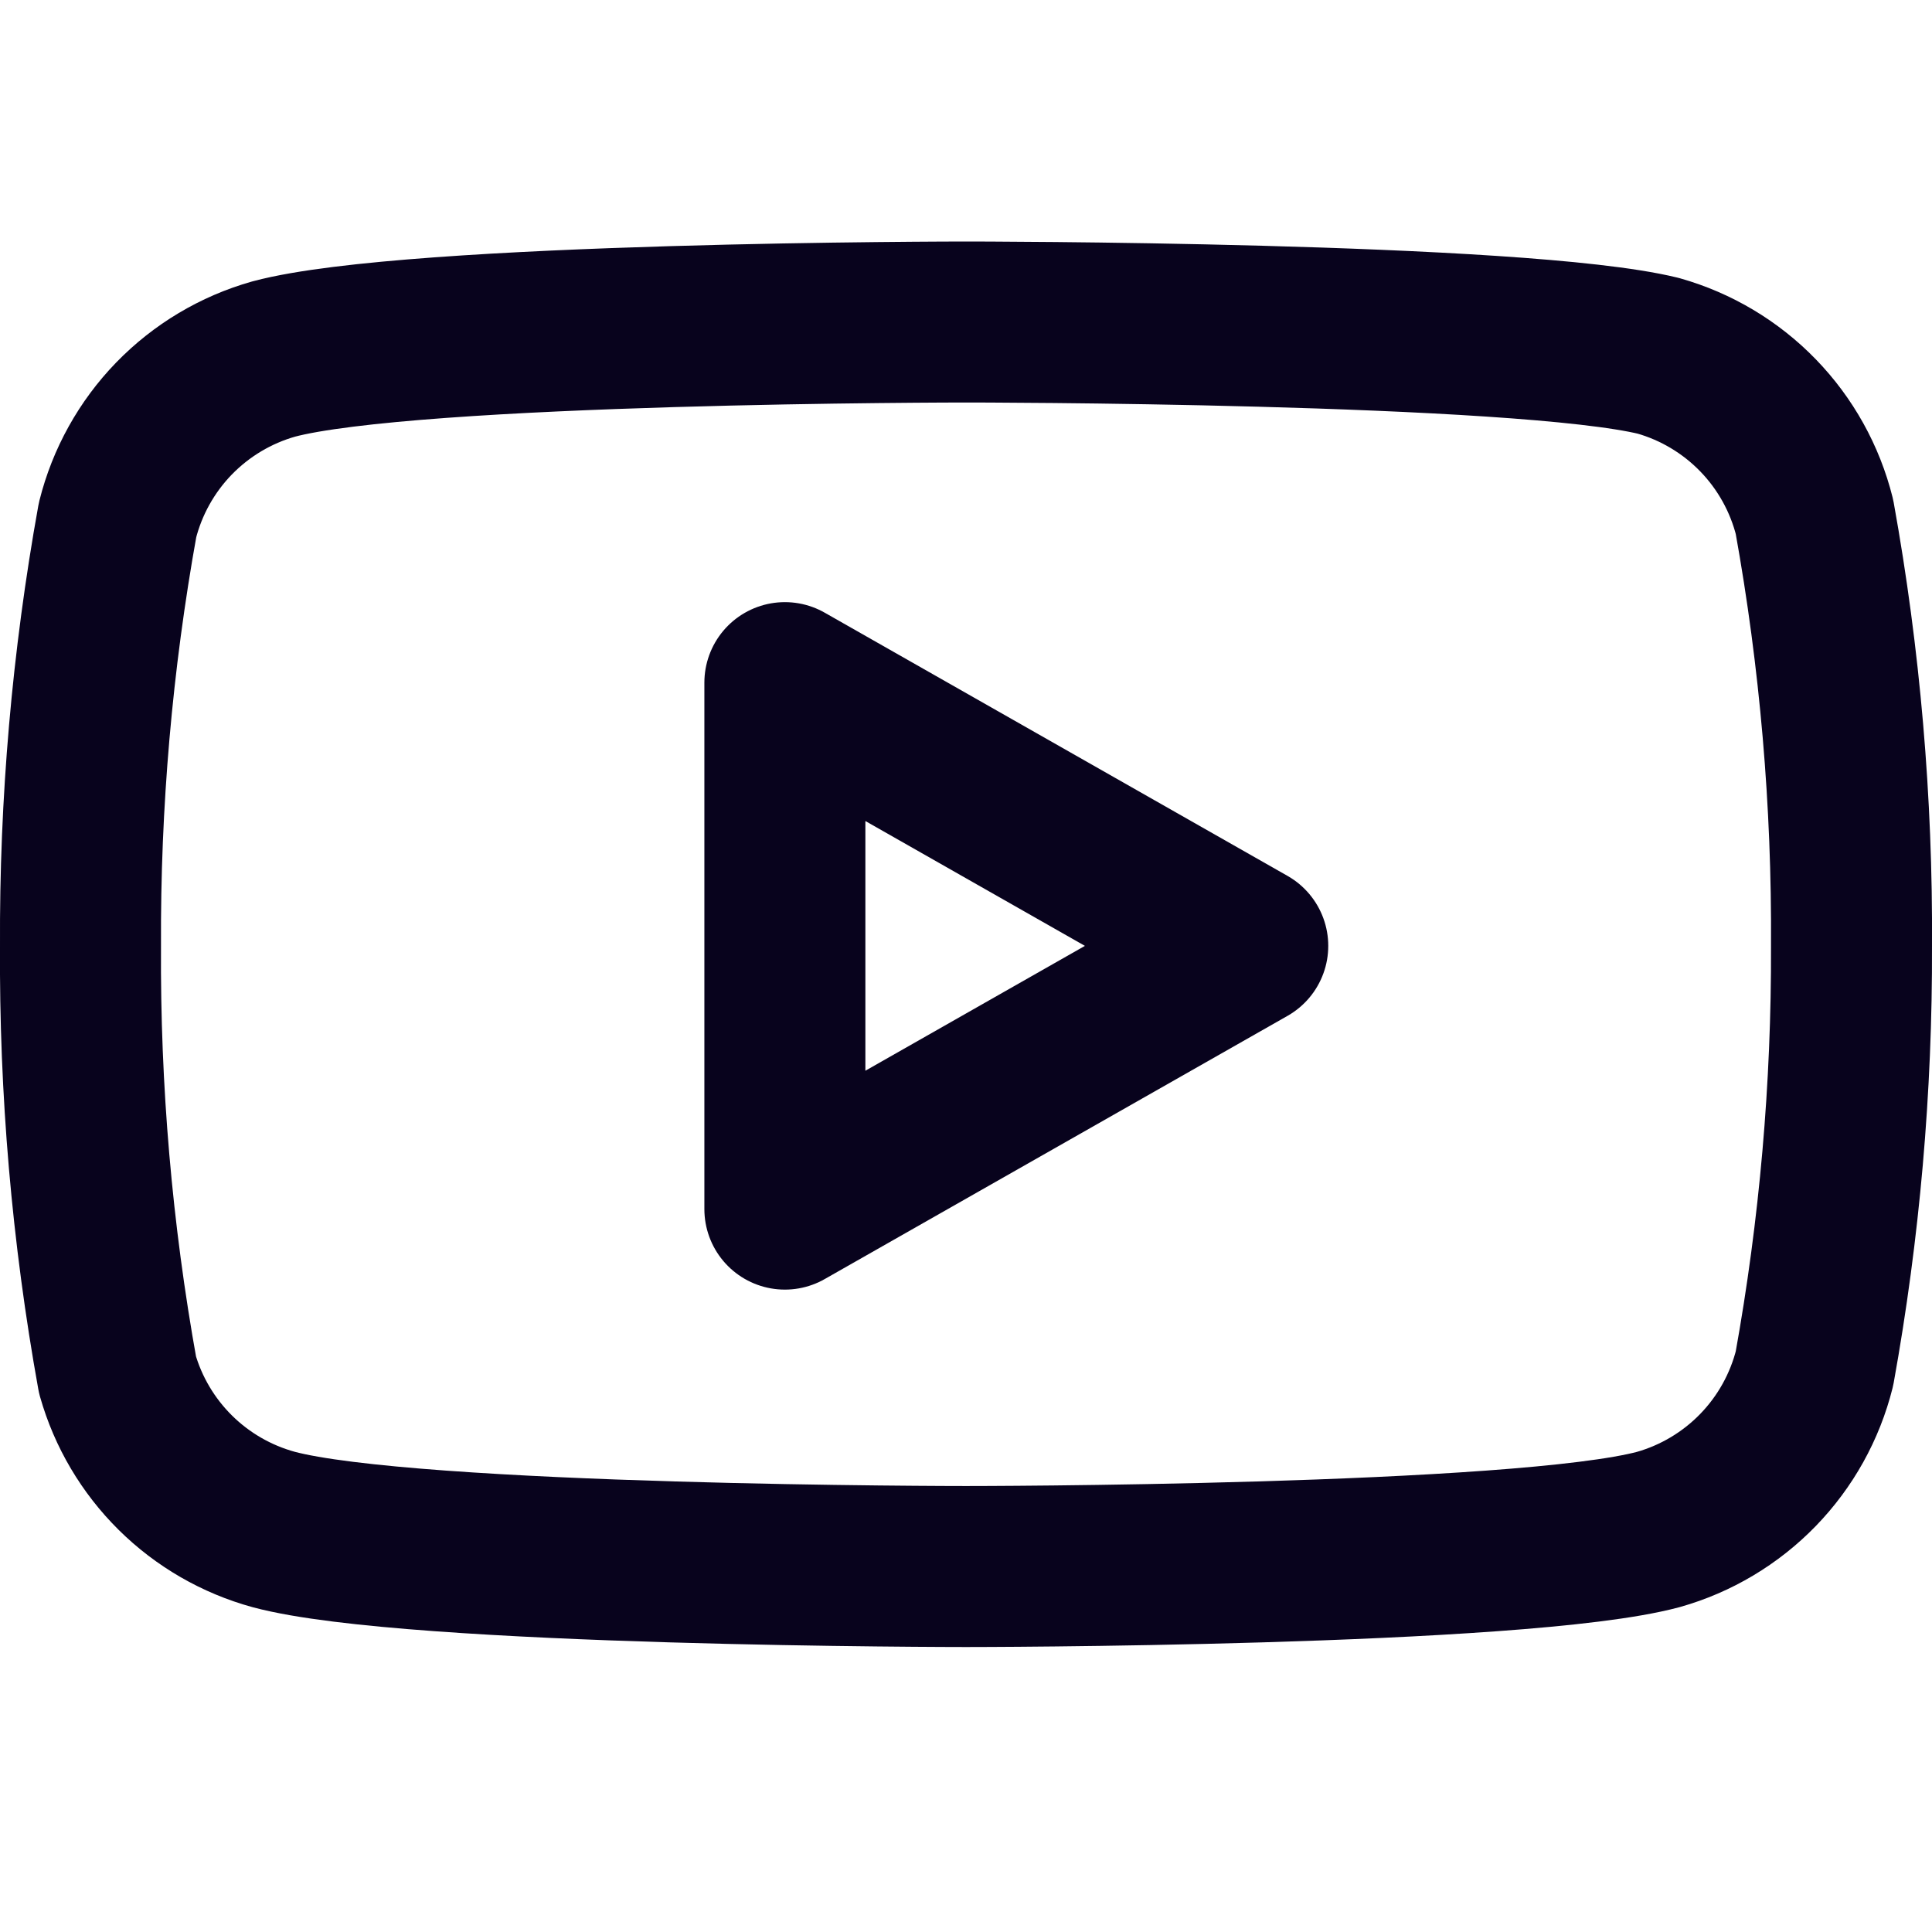 <svg width="60" height="60" viewBox="0 0 60 60" fill="none" xmlns="http://www.w3.org/2000/svg">
<g clip-path="url(#clip0_1760_5093)">
<path d="M56.35 16.05C56.053 14.864 55.448 13.776 54.597 12.899C53.745 12.021 52.677 11.383 51.5 11.05C47.2 10 30 10 30 10C30 10 12.8 10 8.5 11.15C7.323 11.483 6.255 12.121 5.403 12.998C4.552 13.876 3.947 14.963 3.65 16.15C2.863 20.514 2.478 24.941 2.5 29.375C2.472 33.843 2.857 38.303 3.65 42.7C3.977 43.85 4.596 44.895 5.445 45.736C6.295 46.577 7.347 47.184 8.5 47.5C12.8 48.65 30 48.65 30 48.65C30 48.65 47.2 48.65 51.5 47.5C52.677 47.167 53.745 46.529 54.597 45.651C55.448 44.774 56.053 43.687 56.35 42.5C57.131 38.169 57.516 33.776 57.5 29.375C57.528 24.907 57.143 20.447 56.35 16.05Z" stroke="#08031D" stroke-width="5" stroke-linecap="round" stroke-linejoin="round"/>
<path d="M24.375 37.55L38.75 29.375L24.375 21.2V37.55Z" stroke="#08031D" stroke-width="5" stroke-linecap="round" stroke-linejoin="round"/>
</g>
<defs>
<clipPath id="clip0_1760_5093">
<rect width="60" height="60" fill="white"/>
</clipPath>
</defs>
</svg>
